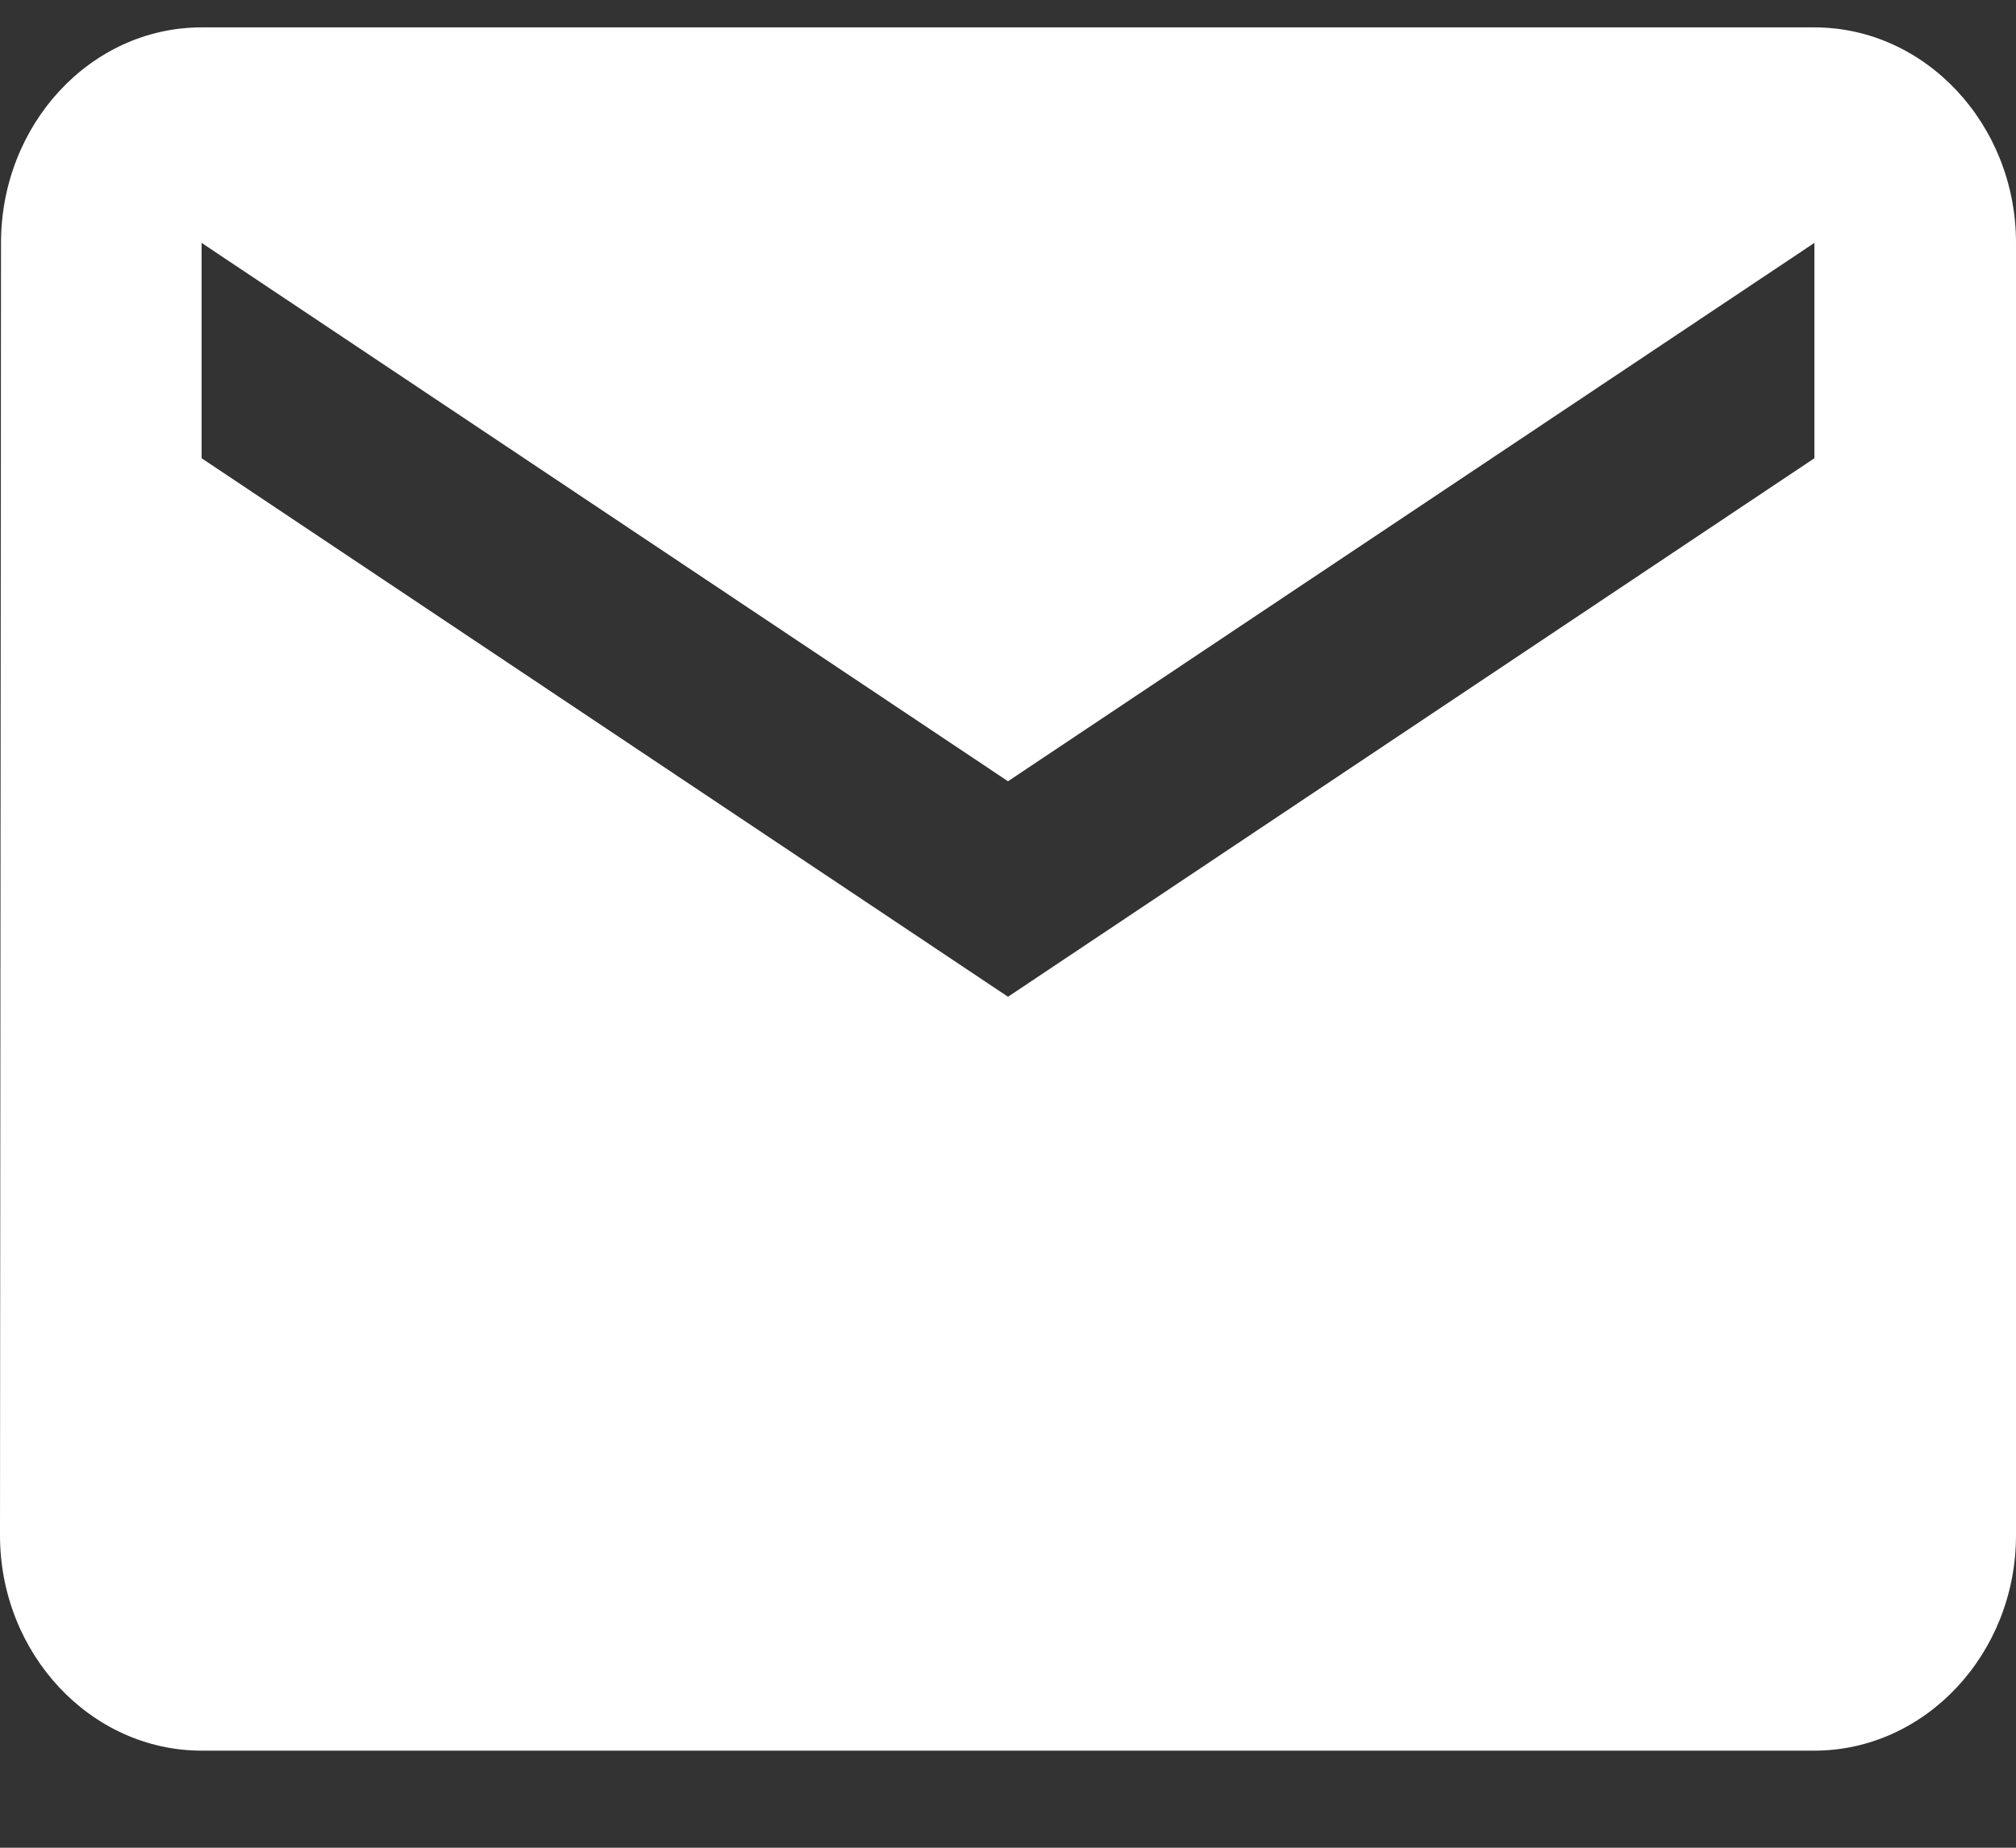 <svg width="12" height="11" viewBox="0 0 12 11" fill="none" xmlns="http://www.w3.org/2000/svg">
<rect x="0" y="0" width="12" height="11" fill="#333333" stroke="none"/>
<path d="M10.8 0.163H1.2C0.54 0.163 0.006 0.74 0.006 1.446L0 9.14C0 9.845 0.54 10.422 1.2 10.422H10.8C11.46 10.422 12 9.845 12 9.14V1.446C12 0.74 11.46 0.163 10.8 0.163ZM10.8 2.728L6 5.934L1.2 2.728V1.446L6 4.651L10.8 1.446V2.728Z" fill="white"/>
</svg>
